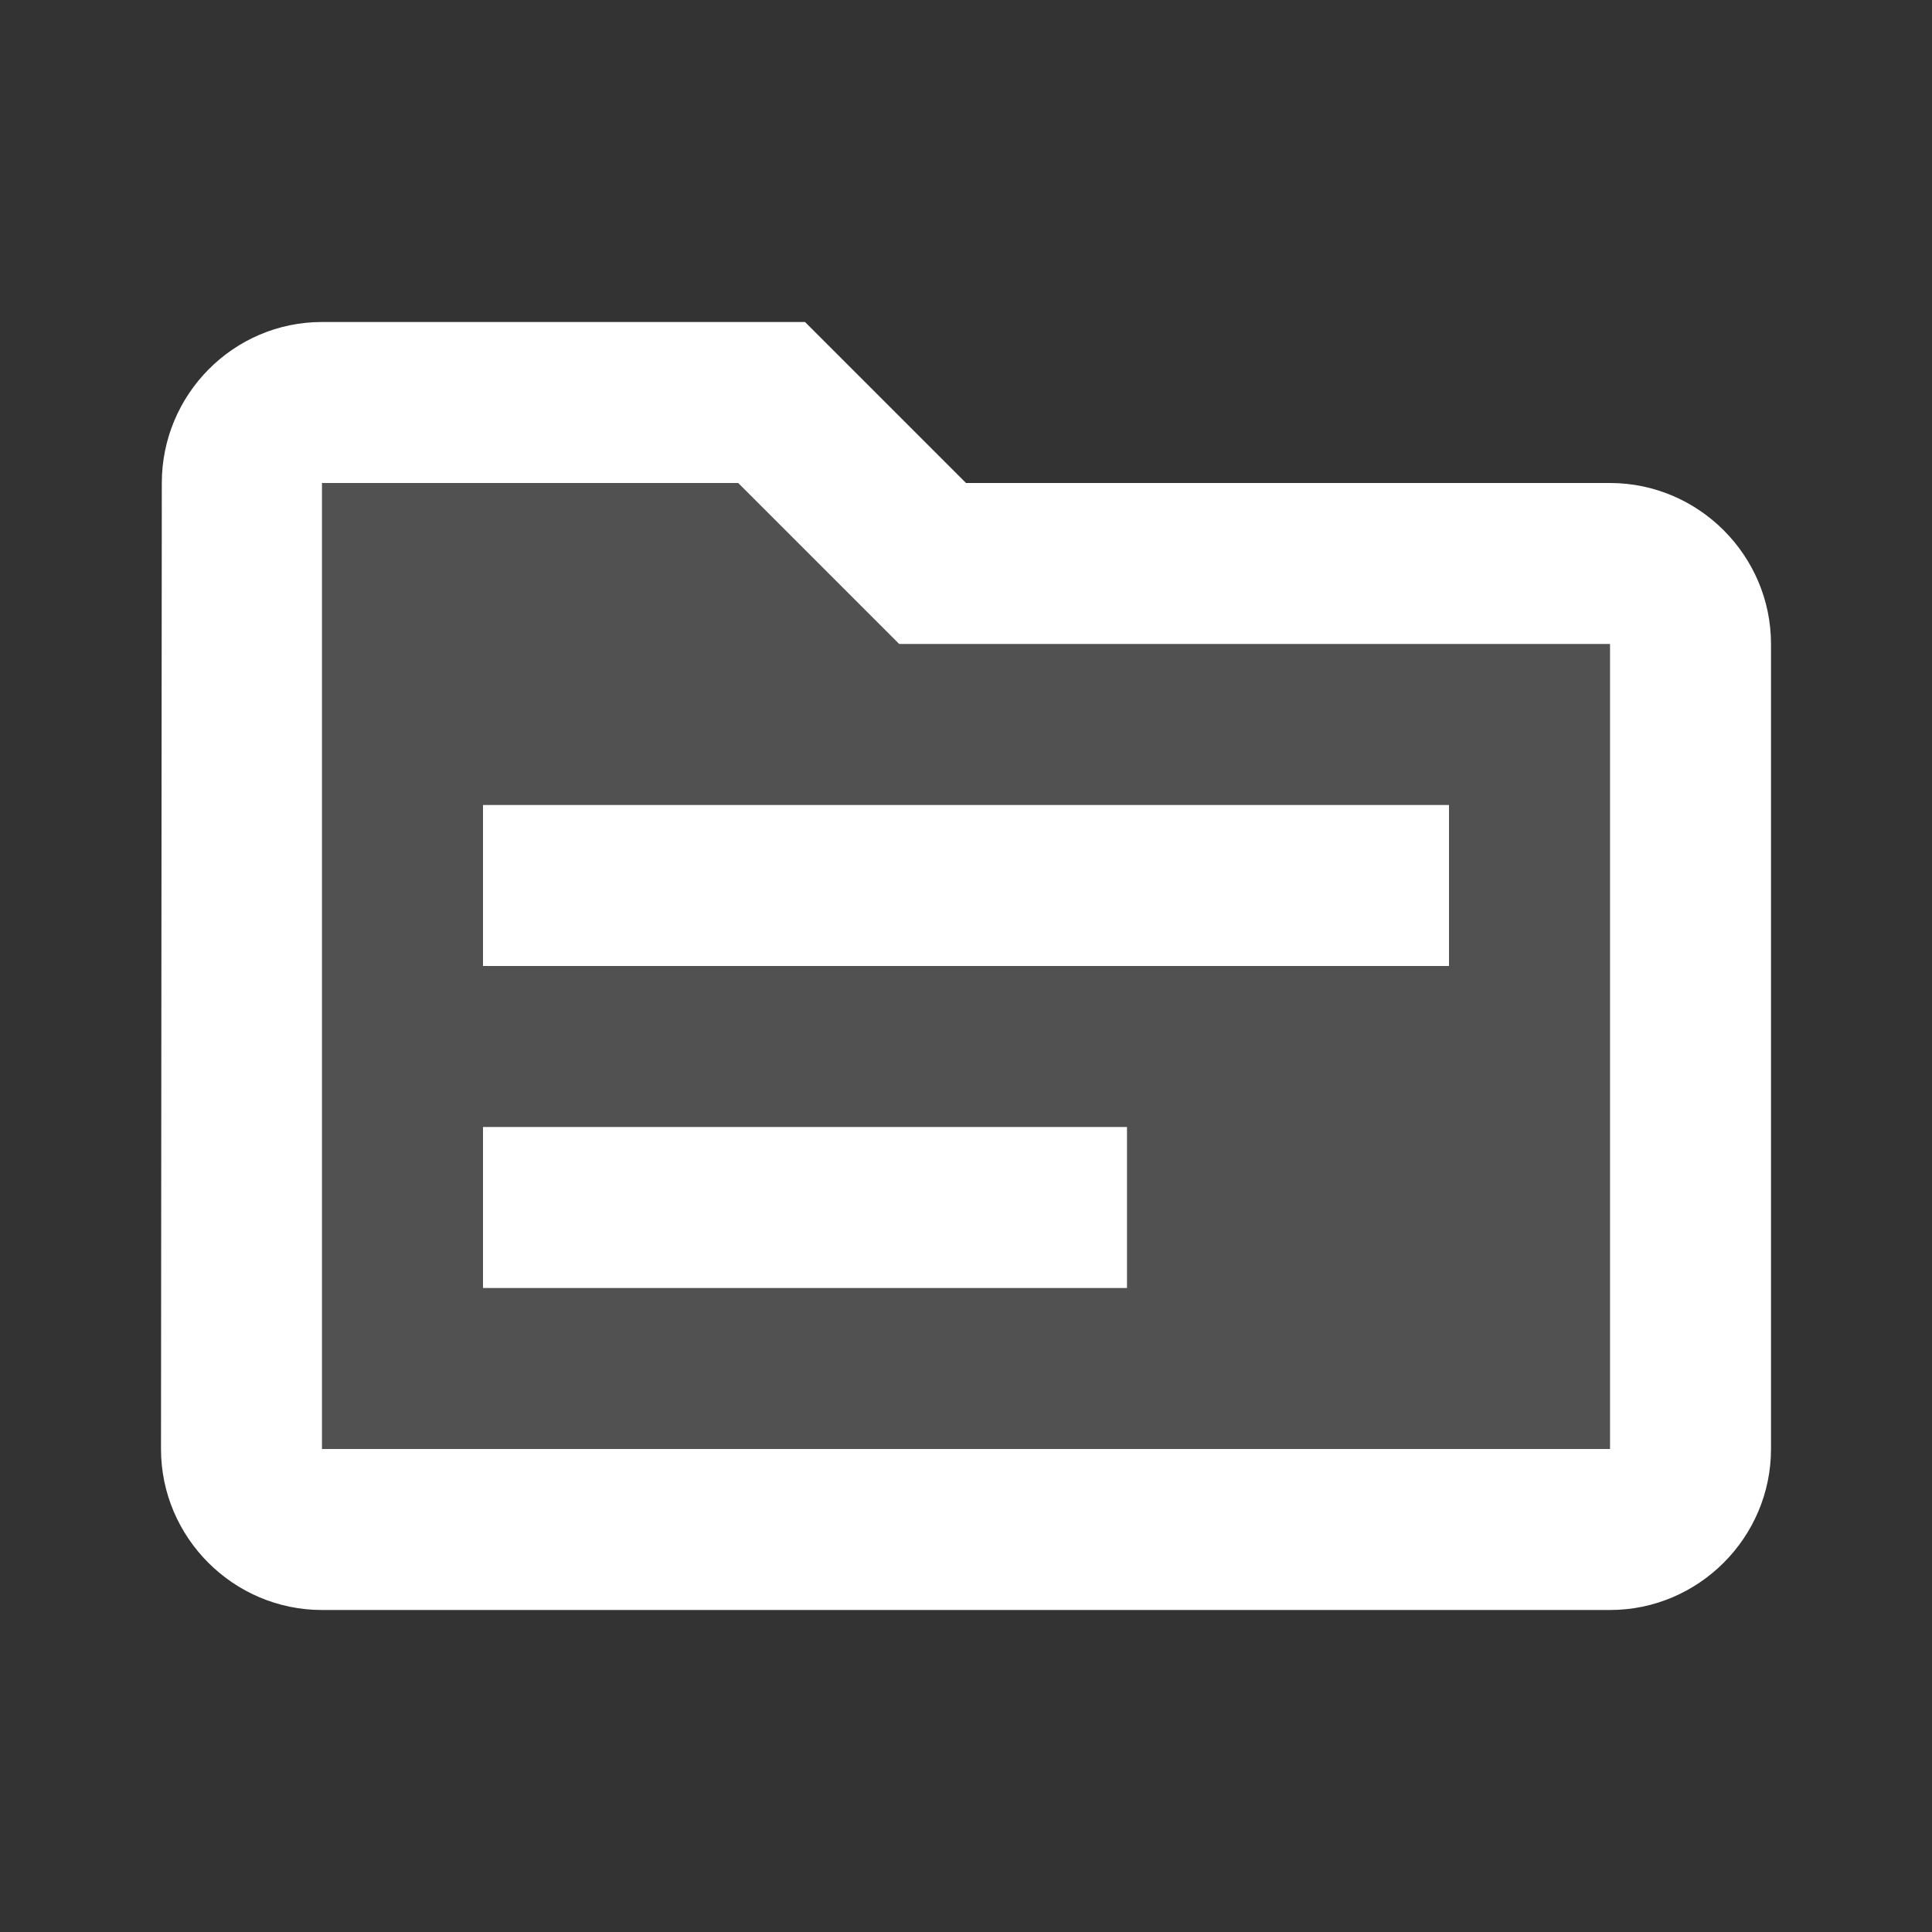 <svg width="24" height="24" viewBox="0 0 24 24" fill="none" xmlns="http://www.w3.org/2000/svg">
<rect x="0" y="0" width="24" height="24" fill="#333333" stroke="none"/>
<g id="Material-Twotone" clip-path="url(#clip0_351_1383)">
<g id="Group">
<path id="Vector" opacity="0.3" d="M9.17 6H4V18H20V8H11.17L9.17 6Z" fill="#989898"/>
<path id="Vector_2" d="M20 6H12L10 4H4C2.9 4 2.01 4.9 2.01 6L2 18C2 19.1 2.9 20 4 20H20C21.1 20 22 19.1 22 18V8C22 6.9 21.1 6 20 6ZM20 18H4V6H9.17L11.17 8H20V18ZM18 12H6V10H18V12ZM14 16H6V14H14V16Z" fill="white"/>
</g>
</g>
<defs>
<clipPath id="clip0_351_1383">
<rect width="24" height="24" fill="white"/>
</clipPath>
</defs>
</svg>
